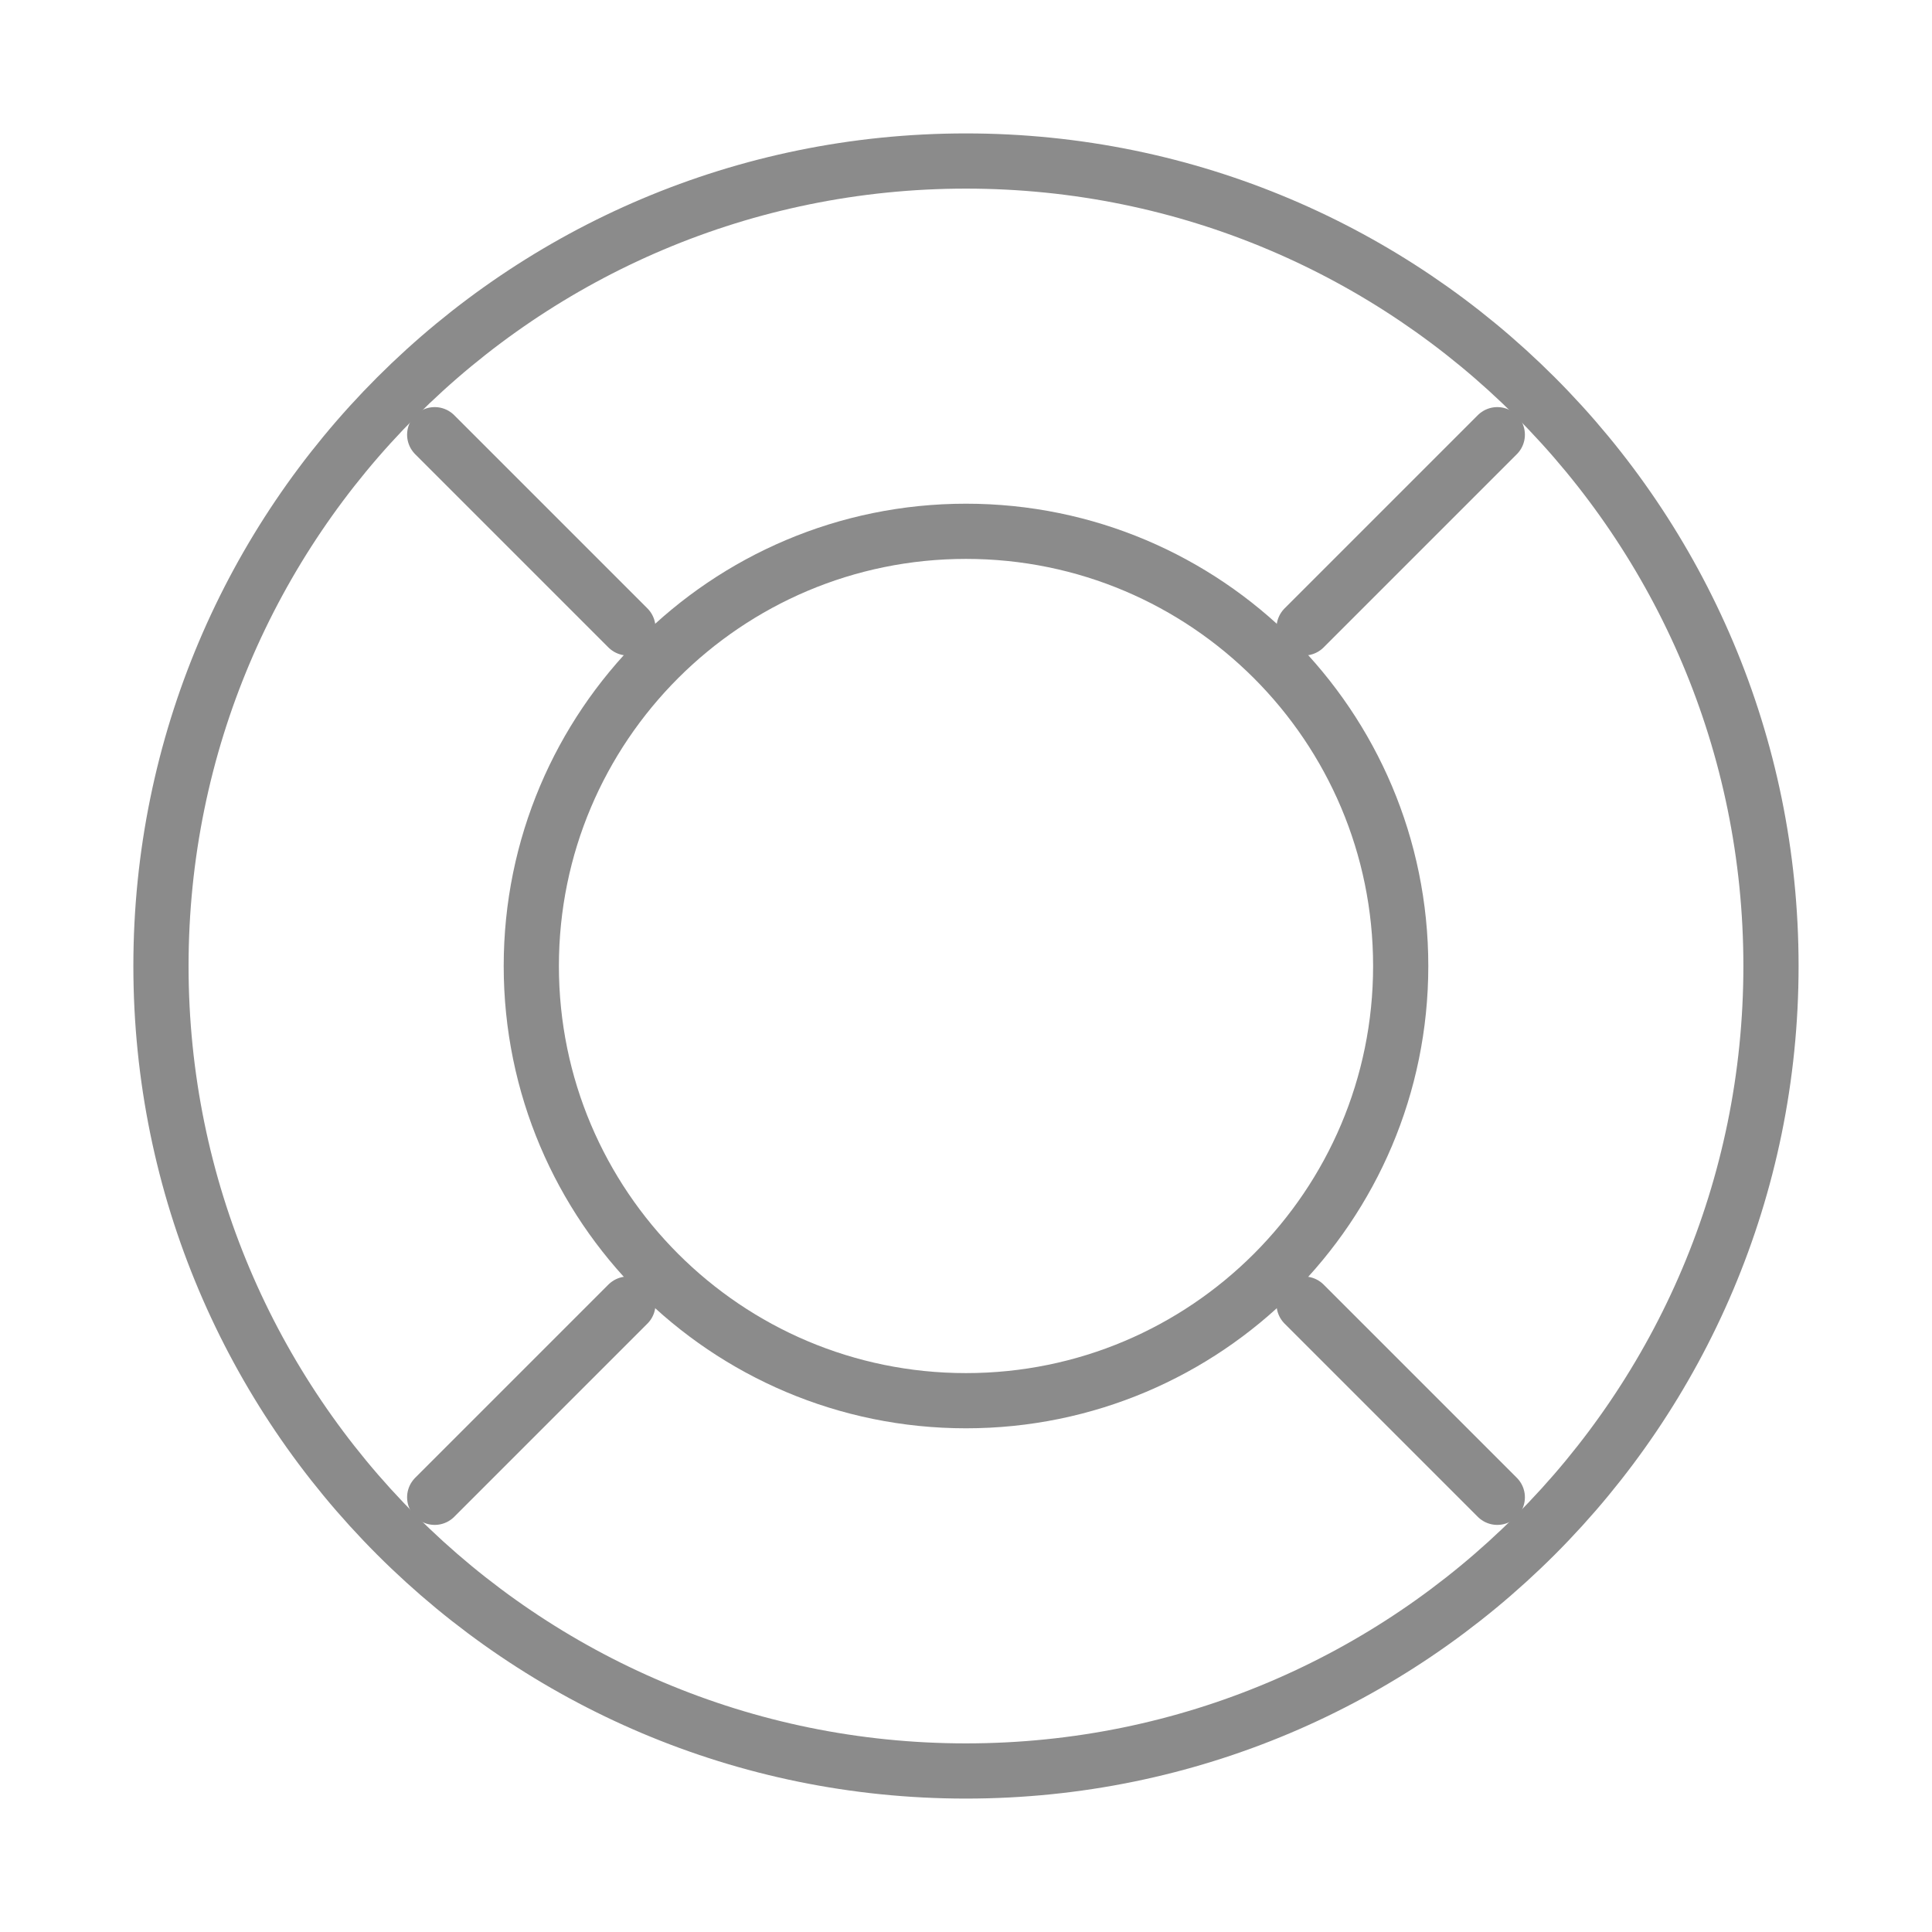 <svg width="35" height="35" viewBox="0 0 35 35" fill="none" xmlns="http://www.w3.org/2000/svg">
<path d="M17.499 32.083C25.553 32.083 32.083 25.554 32.083 17.5C32.083 9.446 25.553 2.917 17.499 2.917C9.445 2.917 2.916 9.446 2.916 17.5C2.916 25.554 9.445 32.083 17.499 32.083Z" stroke="#8B8B8B" stroke-linecap="round" stroke-linejoin="round"/>
<path d="M17.5 25.375C21.849 25.375 25.375 21.849 25.375 17.5C25.375 13.151 21.849 9.625 17.5 9.625C13.151 9.625 9.625 13.151 9.625 17.5C9.625 21.849 13.151 25.375 17.5 25.375Z" stroke="#8B8B8B" stroke-linecap="round" stroke-linejoin="round"/>
<path d="M7.875 7.875L11.375 11.375" stroke="#8B8B8B" stroke-linecap="round" stroke-linejoin="round"/>
<path d="M23.625 23.625L27.125 27.125" stroke="#8B8B8B" stroke-linecap="round" stroke-linejoin="round"/>
<path d="M27.125 7.875L23.625 11.375" stroke="#8B8B8B" stroke-linecap="round" stroke-linejoin="round"/>
<path d="M11.375 23.625L7.875 27.125" stroke="#8B8B8B" stroke-linecap="round" stroke-linejoin="round"/>
</svg>
